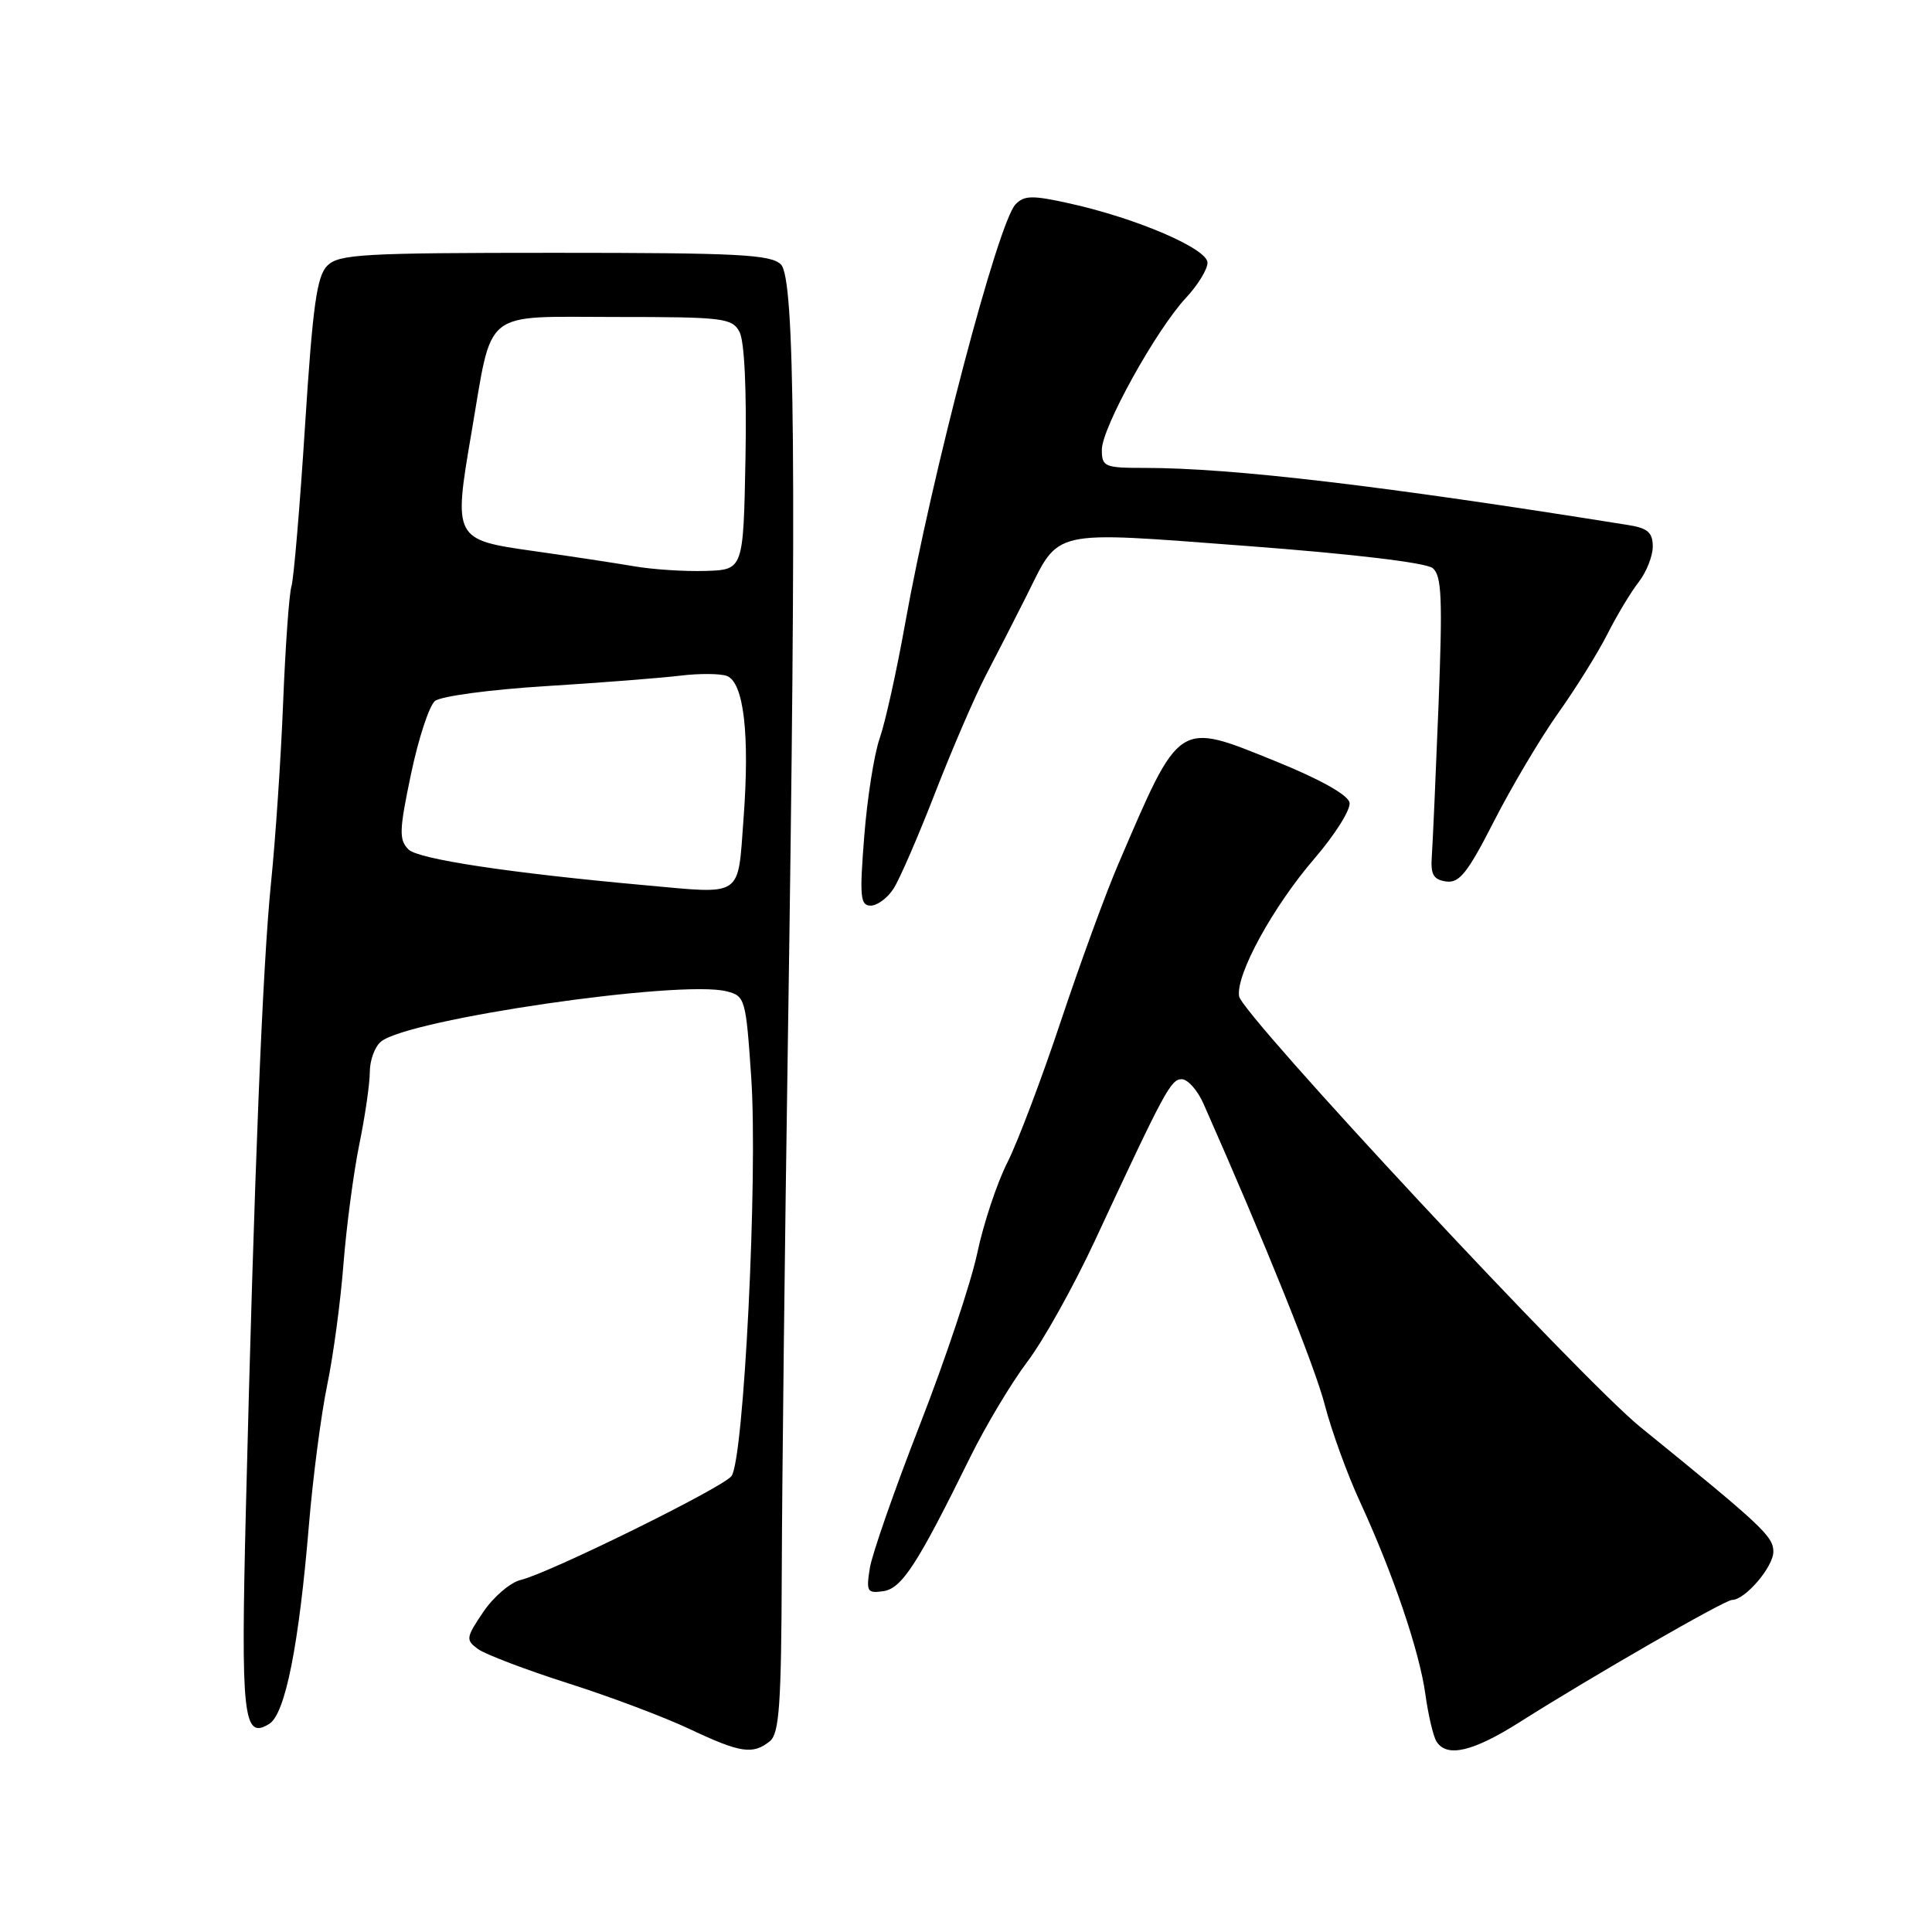 <?xml version="1.0" encoding="UTF-8" standalone="no"?>
<!DOCTYPE svg PUBLIC "-//W3C//DTD SVG 1.1//EN" "http://www.w3.org/Graphics/SVG/1.1/DTD/svg11.dtd" >
<svg xmlns="http://www.w3.org/2000/svg" xmlns:xlink="http://www.w3.org/1999/xlink" version="1.1" viewBox="0 0 256 256">
 <g >
 <path fill="currentColor"
d=" M 102.01 230.72 C 103.26 229.70 103.53 225.88 103.59 208.00 C 103.63 196.18 103.99 164.90 104.39 138.50 C 105.55 61.54 105.33 36.91 103.48 35.05 C 102.15 33.72 97.86 33.50 73.50 33.50 C 48.07 33.50 44.90 33.68 43.37 35.20 C 41.98 36.59 41.44 40.49 40.42 56.39 C 39.74 67.11 38.92 76.69 38.62 77.69 C 38.31 78.68 37.82 85.58 37.52 93.00 C 37.23 100.42 36.50 111.22 35.91 117.00 C 34.79 128.03 33.68 155.65 32.58 200.00 C 31.90 227.56 32.22 230.57 35.68 228.42 C 37.80 227.10 39.61 218.02 40.94 202.00 C 41.47 195.68 42.56 187.35 43.36 183.50 C 44.16 179.65 45.13 172.45 45.51 167.50 C 45.90 162.55 46.84 155.43 47.60 151.68 C 48.37 147.94 49.00 143.60 49.00 142.06 C 49.00 140.51 49.66 138.69 50.48 138.02 C 54.07 135.04 90.06 129.80 96.26 131.35 C 98.73 131.97 98.83 132.31 99.54 142.74 C 100.44 155.89 98.56 193.62 96.91 195.61 C 95.57 197.22 72.75 208.46 69.00 209.35 C 67.62 209.68 65.39 211.59 64.04 213.59 C 61.73 217.01 61.69 217.30 63.34 218.51 C 64.31 219.21 69.66 221.25 75.23 223.03 C 80.81 224.80 88.10 227.55 91.43 229.13 C 98.11 232.28 99.76 232.53 102.01 230.72 Z  M 201.43 228.15 C 210.90 222.15 228.54 212.00 229.50 212.00 C 231.24 212.00 235.00 207.60 234.98 205.58 C 234.96 203.56 233.48 202.18 217.33 189.07 C 209.54 182.74 164.61 134.50 164.19 132.02 C 163.72 129.19 168.66 120.16 174.18 113.75 C 176.91 110.58 179.00 107.25 178.82 106.35 C 178.62 105.33 174.91 103.25 169.00 100.86 C 155.99 95.59 156.41 95.32 148.18 114.50 C 146.52 118.35 143.10 127.72 140.56 135.33 C 138.03 142.93 134.84 151.36 133.47 154.06 C 132.10 156.77 130.31 162.16 129.49 166.05 C 128.67 169.93 125.26 180.14 121.91 188.73 C 118.56 197.32 115.57 205.88 115.26 207.76 C 114.76 210.90 114.90 211.15 117.04 210.84 C 119.50 210.48 121.56 207.30 128.58 193.04 C 130.61 188.93 133.99 183.27 136.11 180.46 C 138.24 177.66 142.26 170.44 145.06 164.43 C 154.37 144.43 155.14 143.00 156.59 143.00 C 157.38 143.00 158.68 144.46 159.47 146.25 C 167.61 164.65 174.22 181.04 175.54 186.15 C 176.43 189.58 178.52 195.34 180.18 198.94 C 184.58 208.48 188.08 218.78 188.87 224.50 C 189.25 227.25 189.91 230.06 190.34 230.75 C 191.70 232.93 195.18 232.12 201.43 228.15 Z  M 118.40 117.75 C 119.20 116.51 121.69 110.78 123.93 105.00 C 126.18 99.22 129.19 92.25 130.62 89.50 C 132.06 86.75 134.48 82.01 136.01 78.97 C 140.49 70.00 138.87 70.37 165.28 72.35 C 179.25 73.40 188.96 74.56 189.84 75.28 C 191.04 76.27 191.16 79.31 190.61 93.49 C 190.24 102.84 189.84 111.85 189.72 113.50 C 189.55 115.88 189.94 116.56 191.62 116.80 C 193.37 117.05 194.47 115.66 197.97 108.80 C 200.30 104.24 204.12 97.80 206.46 94.50 C 208.81 91.20 211.75 86.47 213.00 84.00 C 214.25 81.53 216.11 78.43 217.14 77.12 C 218.16 75.80 219.00 73.69 219.00 72.41 C 219.00 70.57 218.33 69.98 215.75 69.57 C 183.16 64.35 163.25 62.00 151.64 62.00 C 146.35 62.00 146.00 61.85 146.00 59.59 C 146.00 56.68 153.19 43.70 157.16 39.45 C 158.72 37.78 160.00 35.69 160.00 34.81 C 160.00 32.96 150.62 28.92 141.70 26.95 C 136.80 25.86 135.70 25.88 134.56 27.08 C 132.24 29.53 123.49 62.76 119.93 82.65 C 118.81 88.93 117.29 95.75 116.57 97.81 C 115.84 99.87 114.92 105.70 114.52 110.77 C 113.88 118.83 113.99 120.00 115.37 120.00 C 116.24 120.00 117.61 118.99 118.40 117.75 Z  M 85.50 117.30 C 67.48 115.67 55.41 113.84 54.13 112.56 C 52.85 111.28 52.89 110.04 54.46 102.57 C 55.44 97.88 56.87 93.52 57.63 92.89 C 58.40 92.25 64.98 91.37 72.26 90.92 C 79.54 90.47 87.58 89.84 90.12 89.53 C 92.66 89.22 95.46 89.24 96.32 89.57 C 98.56 90.43 99.36 97.34 98.52 108.52 C 97.74 119.04 98.55 118.48 85.50 117.30 Z  M 84.00 75.03 C 81.53 74.61 75.56 73.70 70.74 73.02 C 60.12 71.53 60.06 71.41 62.48 57.29 C 65.32 40.70 63.70 42.00 81.59 42.00 C 95.87 42.00 97.00 42.14 97.99 43.98 C 98.64 45.20 98.95 51.68 98.78 60.73 C 98.50 75.50 98.50 75.50 93.50 75.65 C 90.75 75.74 86.47 75.46 84.00 75.03 Z "/>
</g>
</svg>